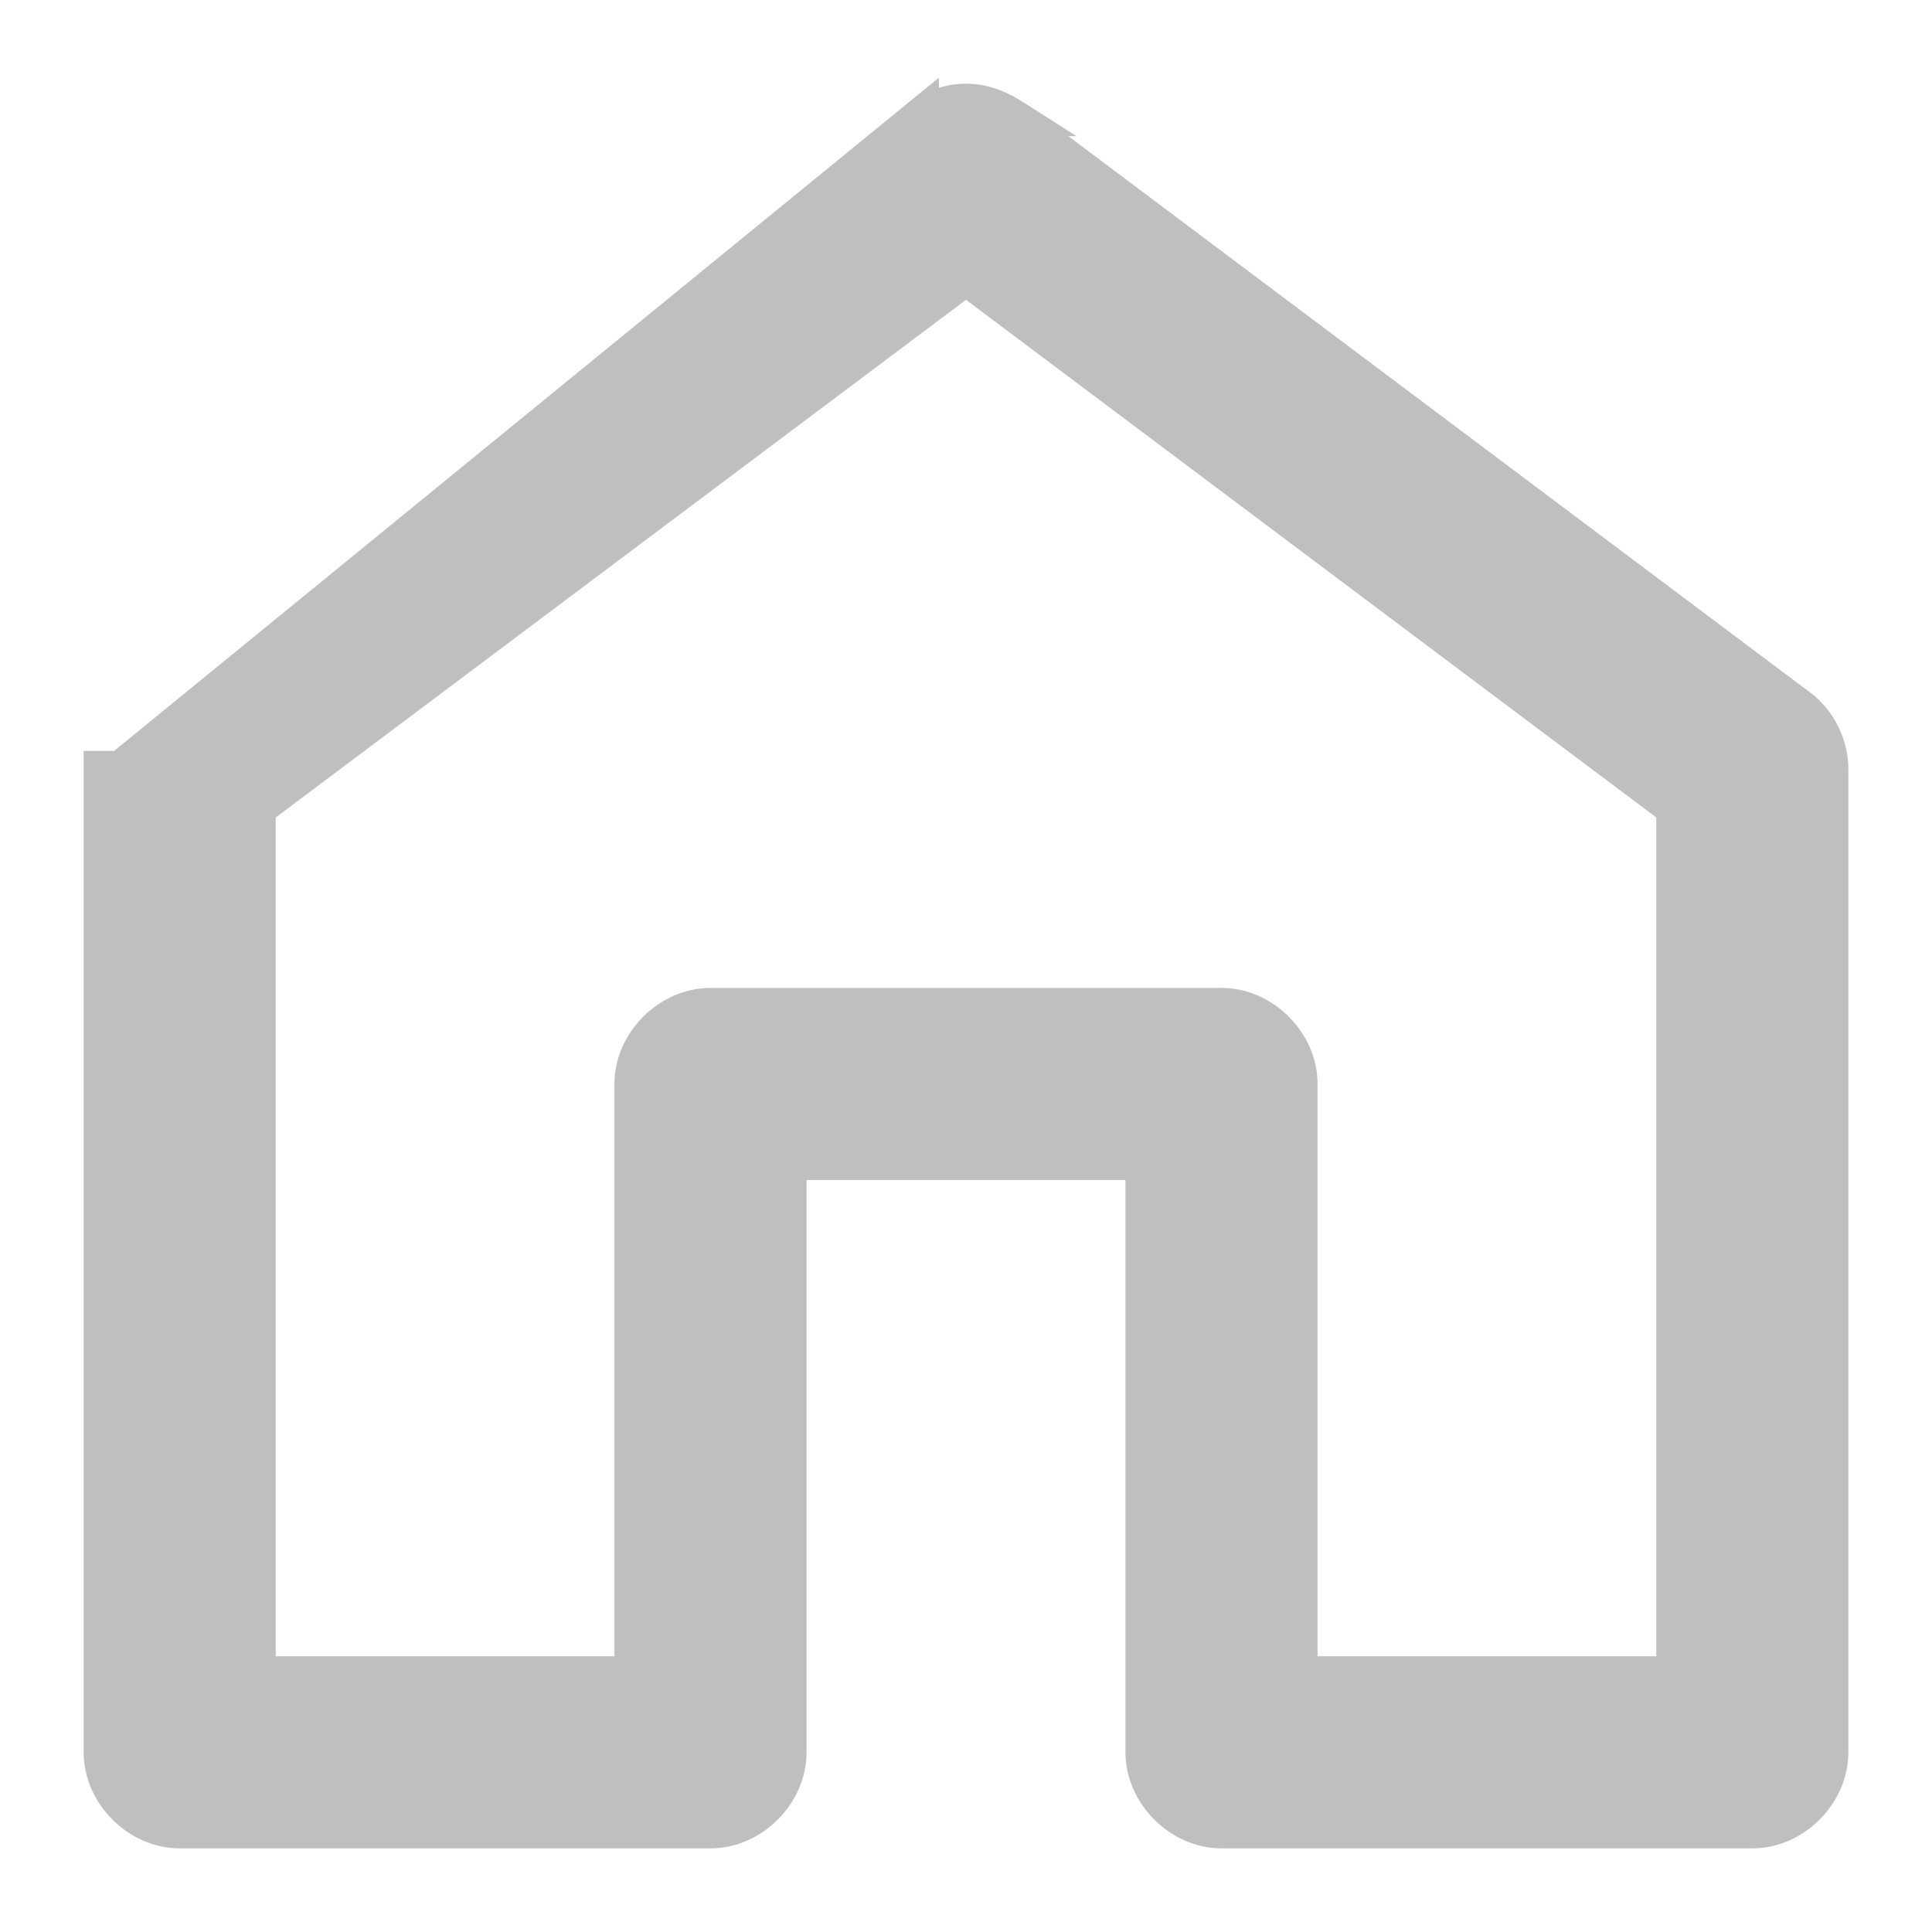 <svg width="16" height="16" viewBox="0 0 16 16" fill="none" xmlns="http://www.w3.org/2000/svg">
<path d="M7.622 0.968L7.622 0.967L1 6.372H0.846V6.373V14.512V14.512C0.847 14.852 1.148 15.154 1.488 15.154H1.488H5.884H5.884C6.224 15.154 6.526 14.852 6.526 14.512V14.512V9.619H9.474V14.512V14.512C9.475 14.852 9.776 15.154 10.116 15.154H10.116H14.512H14.512C14.852 15.154 15.154 14.852 15.154 14.512V14.512V6.372C15.154 6.174 15.059 5.979 14.9 5.858L14.899 5.858L8.387 0.974L8.388 0.974L8.377 0.967C8.251 0.887 8.123 0.844 7.989 0.847C7.856 0.849 7.735 0.895 7.622 0.968ZM13.87 6.693V13.87H10.758V8.977V8.977C10.758 8.637 10.457 8.335 10.116 8.335H5.884H5.884C5.543 8.335 5.242 8.637 5.242 8.977V8.977V13.87H2.13V6.693L8 2.291L13.87 6.693Z" fill="#BFBFBF" stroke="#BFBFBF" stroke-width="0.307"/>
</svg>

